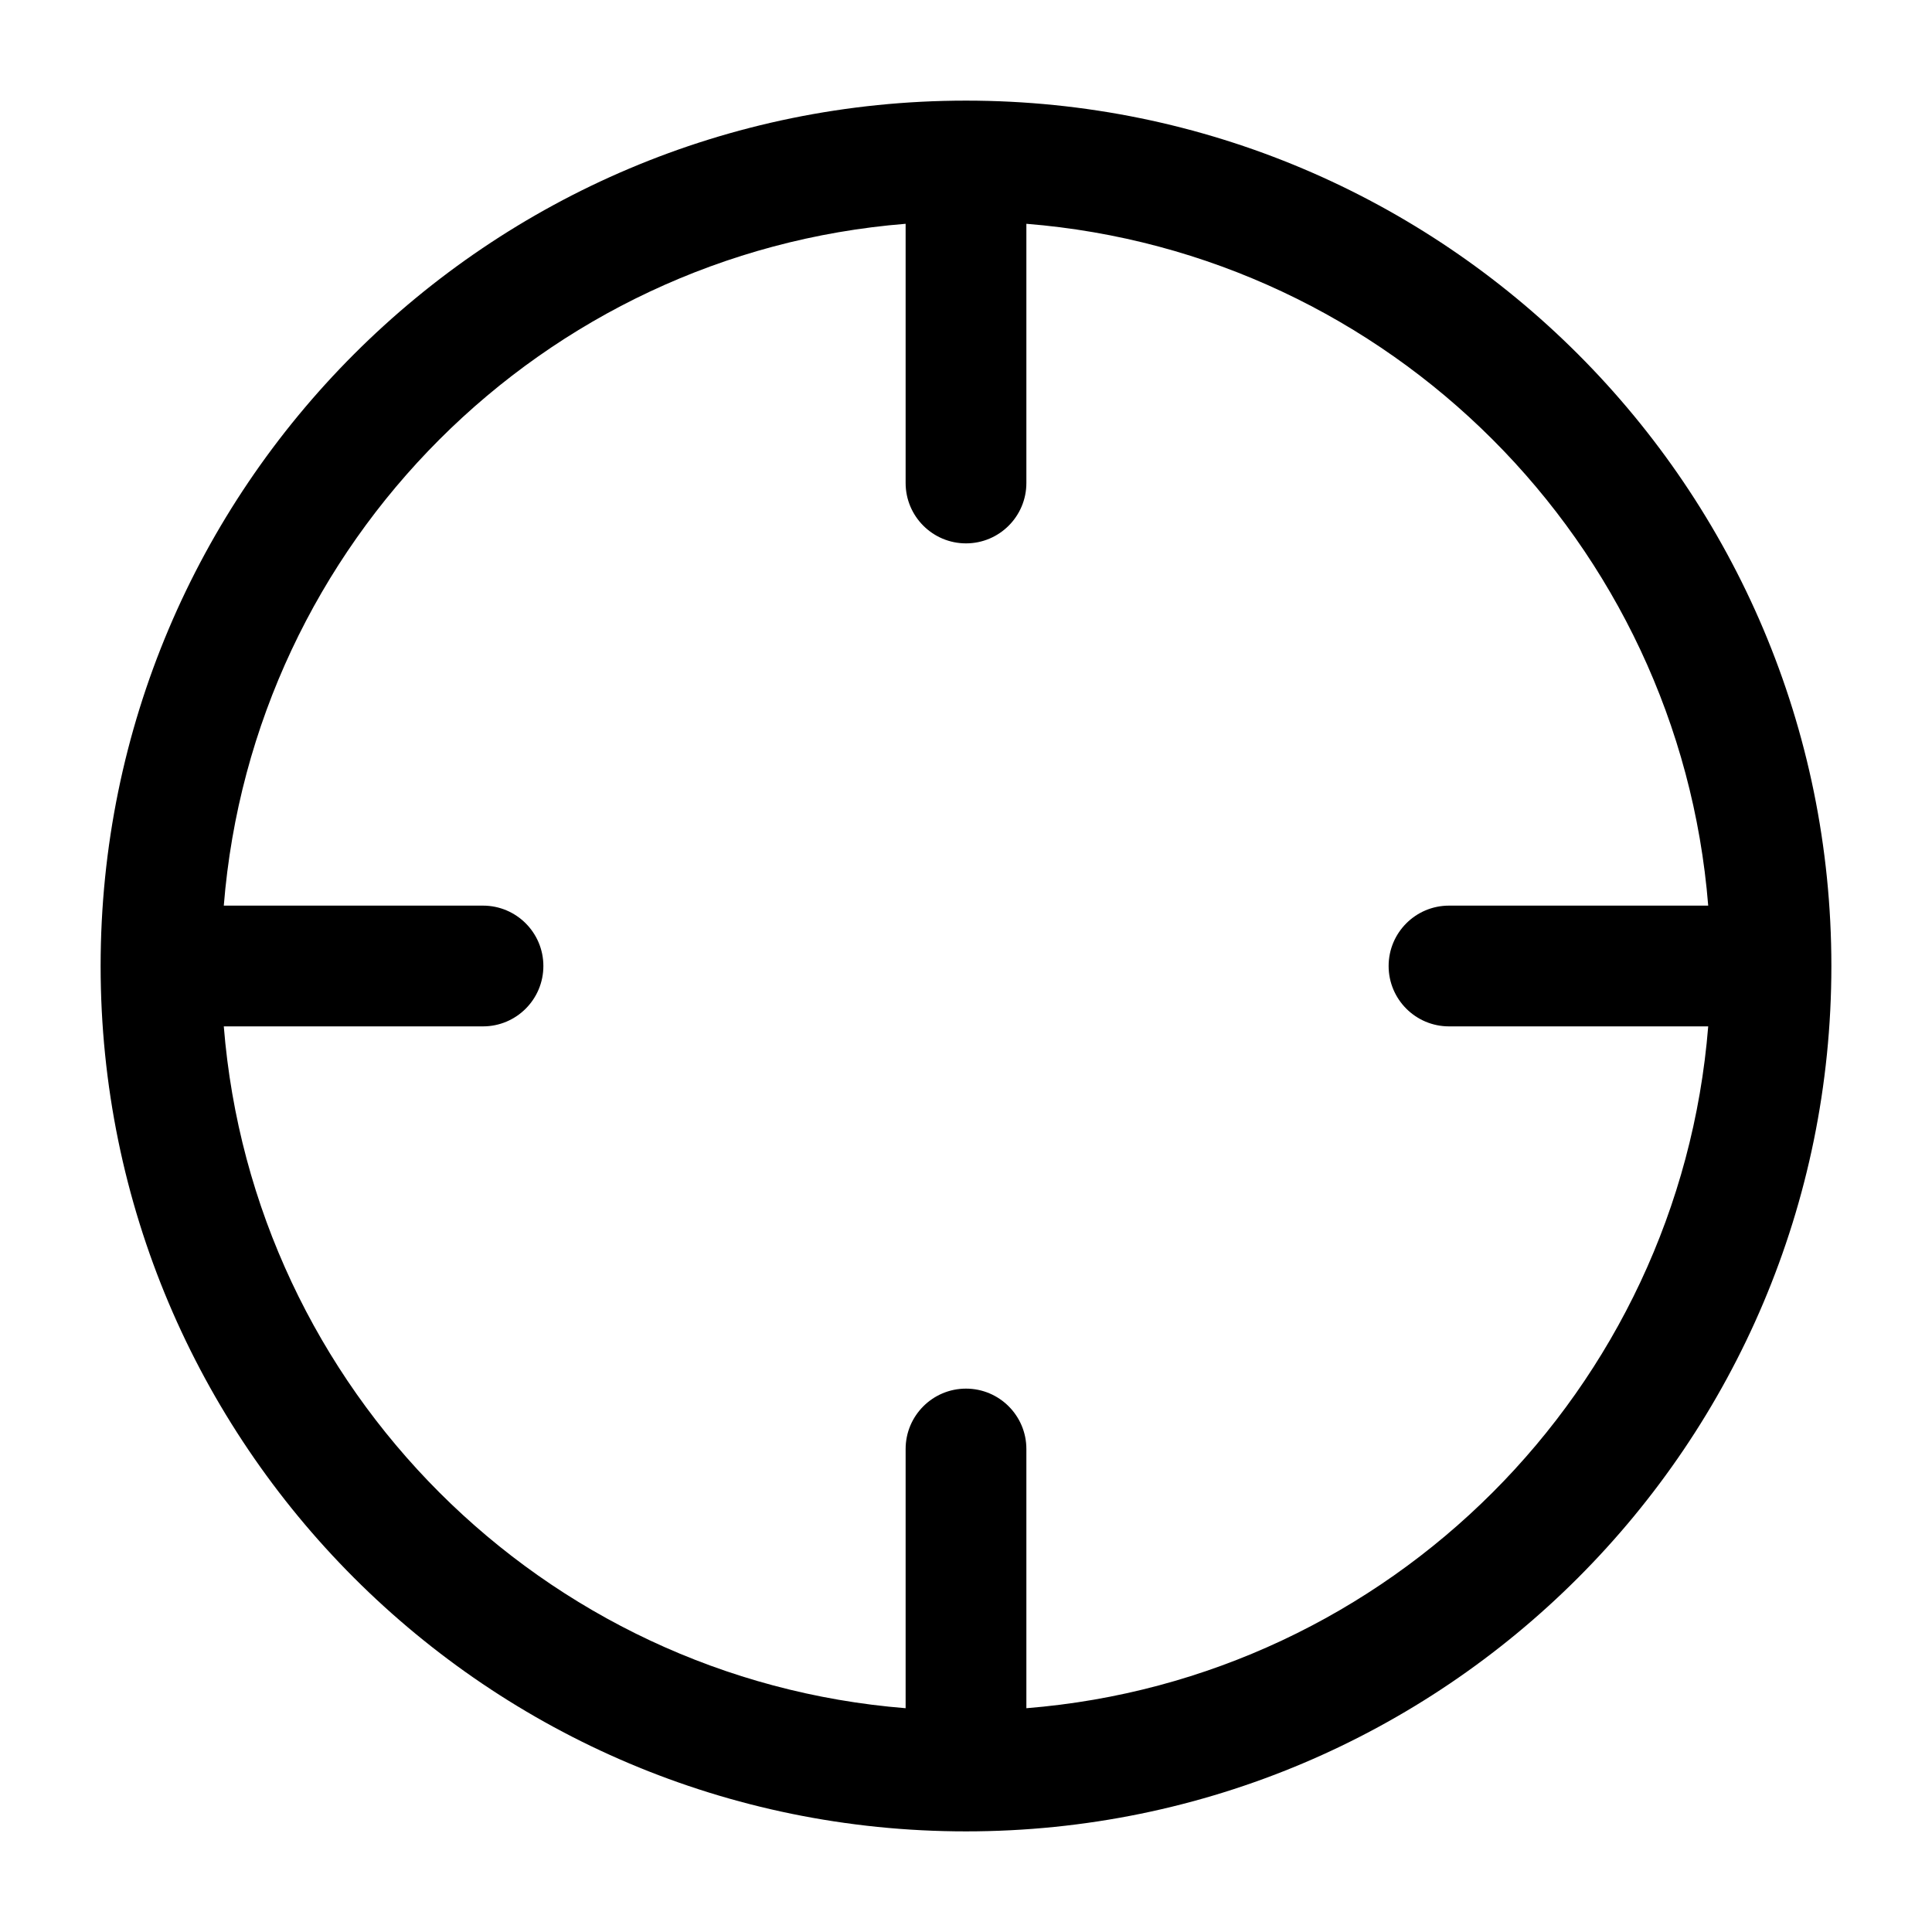 <svg width="24" height="24" viewBox="0 0 24 24" fill="none" xmlns="http://www.w3.org/2000/svg">
<path fill-rule="evenodd" clip-rule="evenodd" d="M1.25 12C1.25 6.063 6.063 1.25 12 1.25C17.937 1.25 22.75 6.063 22.75 12C22.75 17.937 17.937 22.75 12 22.75C6.063 22.75 1.25 17.937 1.25 12ZM12.75 21.22V18C12.75 17.586 12.414 17.25 12 17.25C11.586 17.25 11.25 17.586 11.25 18V21.22C6.739 20.858 3.142 17.261 2.78 12.75H6C6.414 12.75 6.75 12.414 6.75 12C6.75 11.586 6.414 11.25 6 11.25H2.78C3.142 6.739 6.739 3.142 11.25 2.78V6C11.25 6.414 11.586 6.75 12 6.75C12.414 6.75 12.75 6.414 12.75 6V2.78C17.261 3.142 20.858 6.739 21.22 11.25H18C17.586 11.25 17.25 11.586 17.25 12C17.25 12.414 17.586 12.75 18 12.75H21.22C20.858 17.261 17.261 20.858 12.75 21.22Z" fill="black"/>
</svg>
